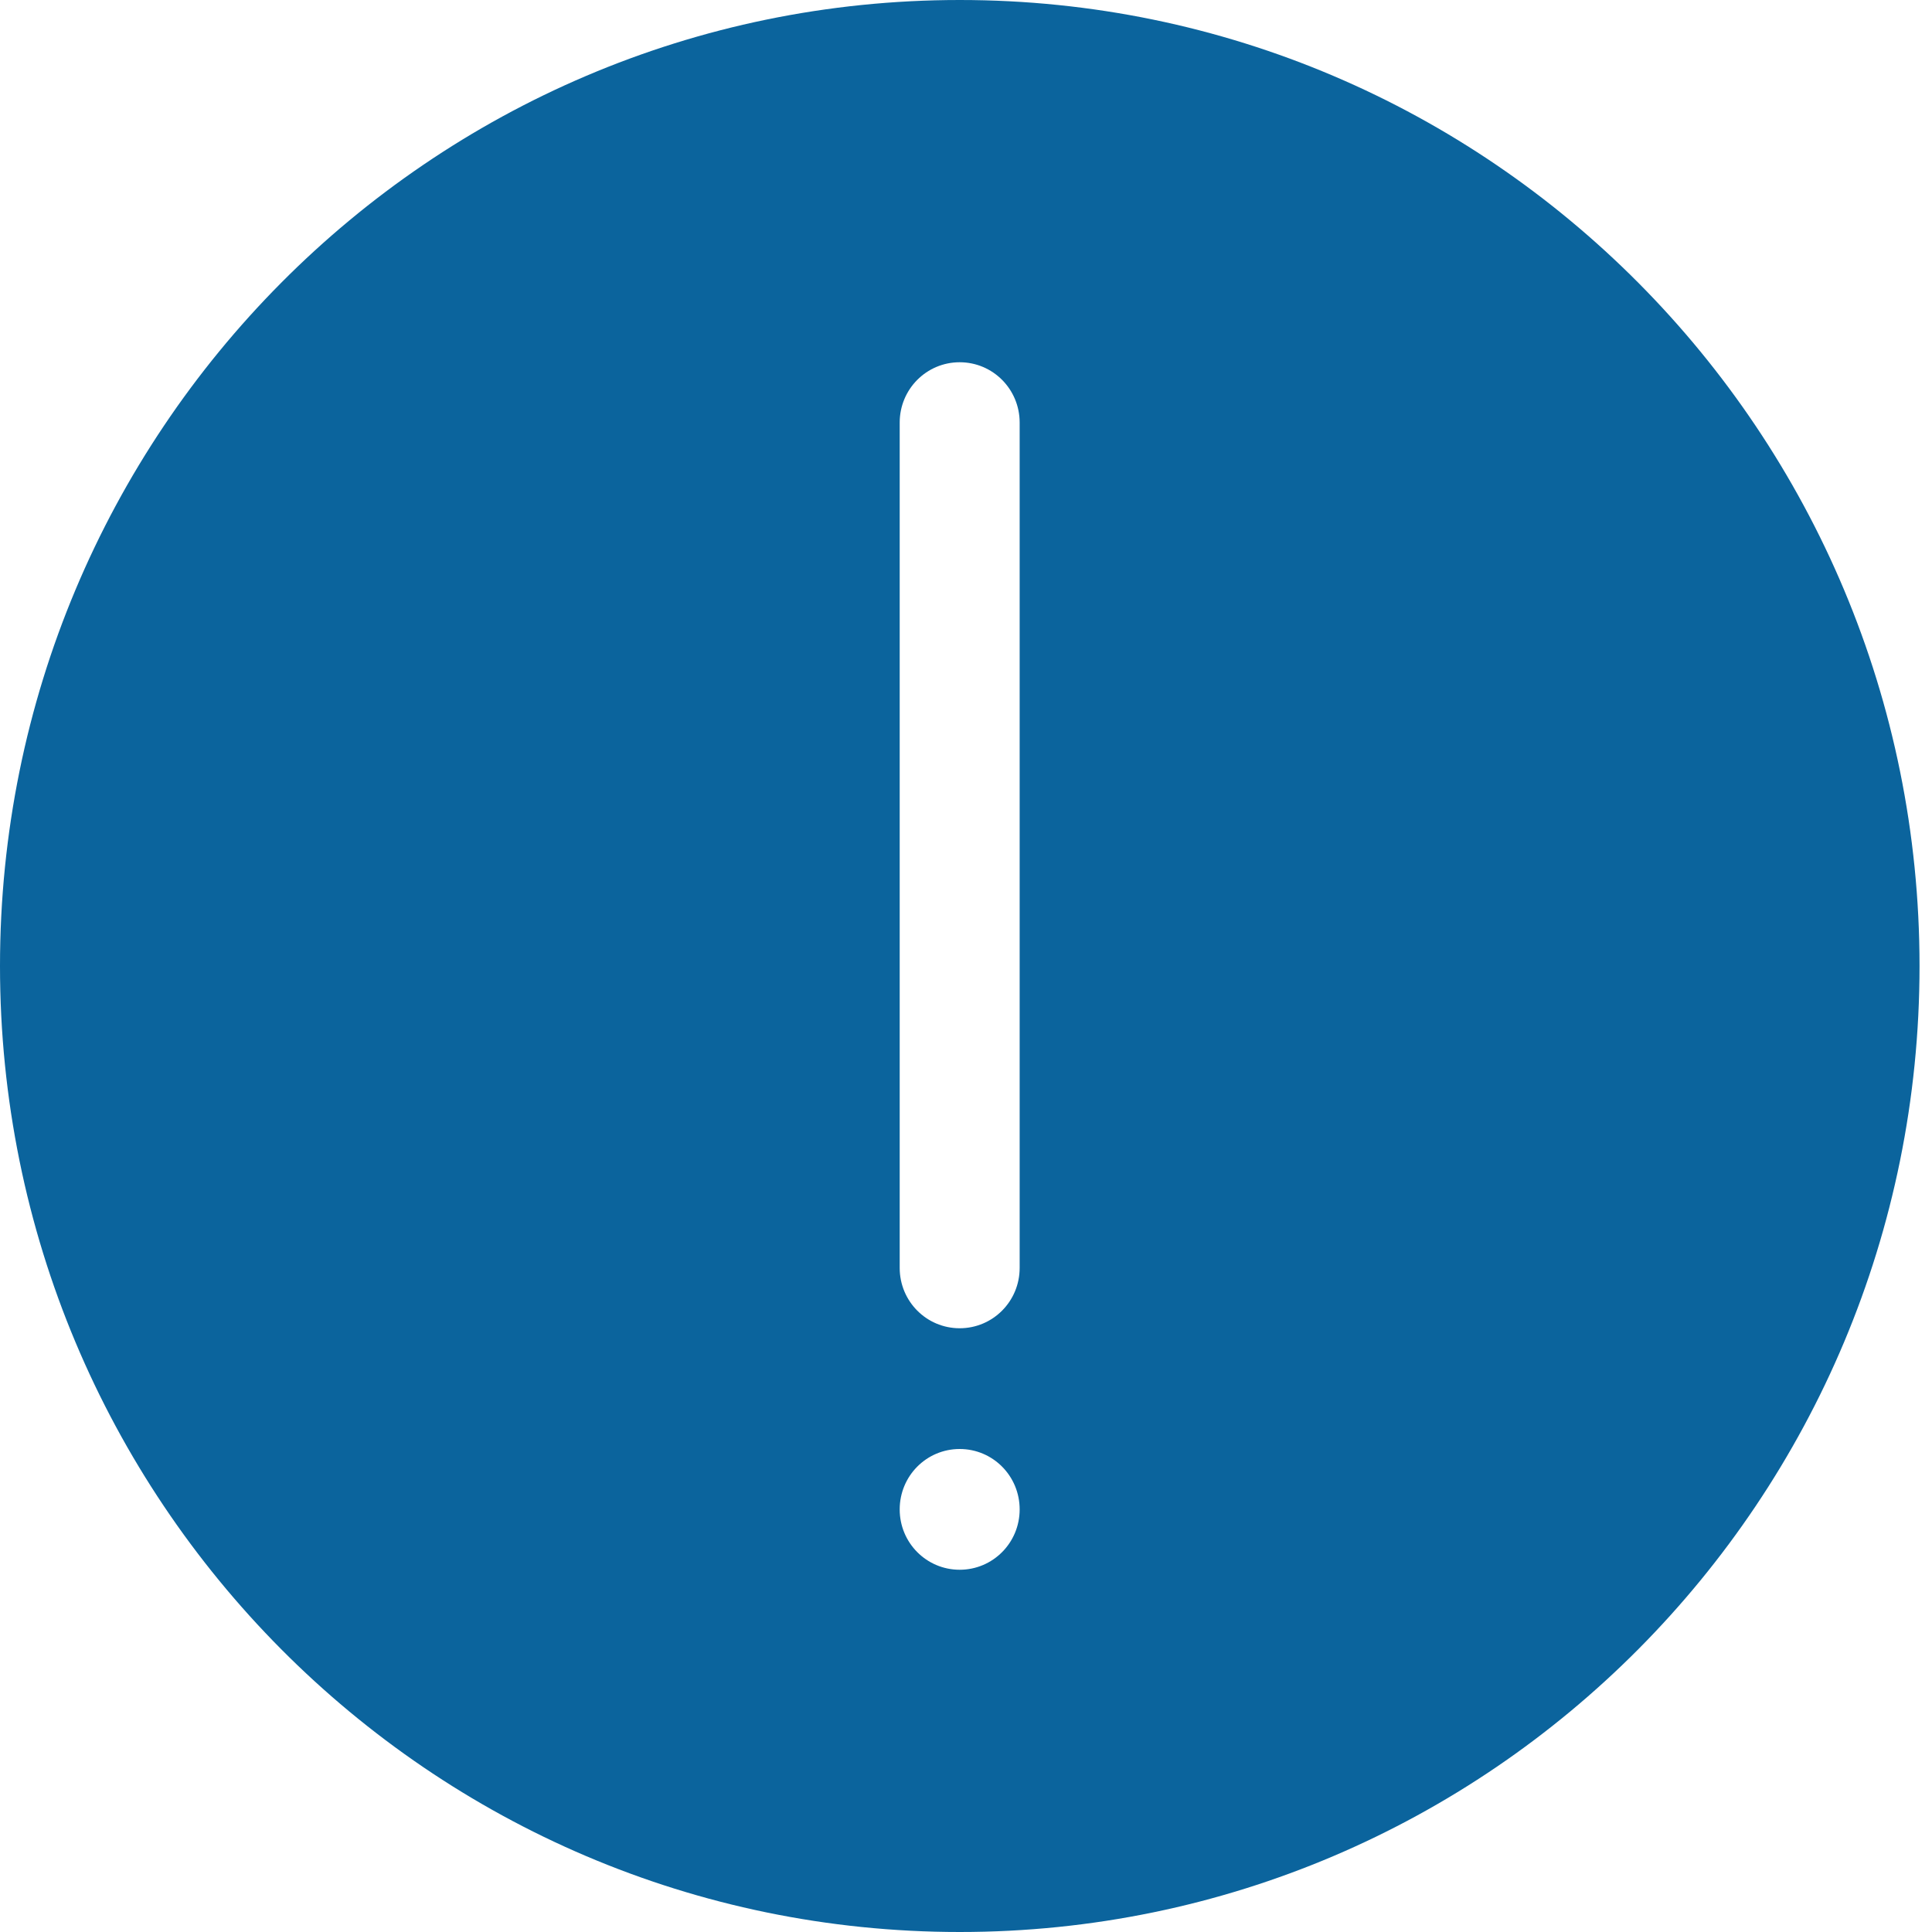 <svg width="22" height="22" viewBox="0 0 22 22" fill="none" xmlns="http://www.w3.org/2000/svg">
<path fill-rule="evenodd" clip-rule="evenodd" d="M10.929 0C4.892 0 0 4.924 0 11C0 17.076 4.892 22 10.929 22C16.966 22 21.858 17.076 21.858 11C21.858 4.924 16.966 0 10.929 0ZM11.611 17.188C11.611 17.568 11.306 17.875 10.928 17.875C10.55 17.875 10.245 17.568 10.245 17.188C10.245 16.807 10.55 16.5 10.928 16.5C11.306 16.5 11.611 16.807 11.611 17.188ZM11.611 14.438C11.611 14.818 11.306 15.125 10.928 15.125C10.55 15.125 10.245 14.818 10.245 14.438V4.812C10.245 4.432 10.55 4.125 10.928 4.125C11.306 4.125 11.611 4.432 11.611 4.812V14.438Z" fill="#0b649d"/>
</svg>

